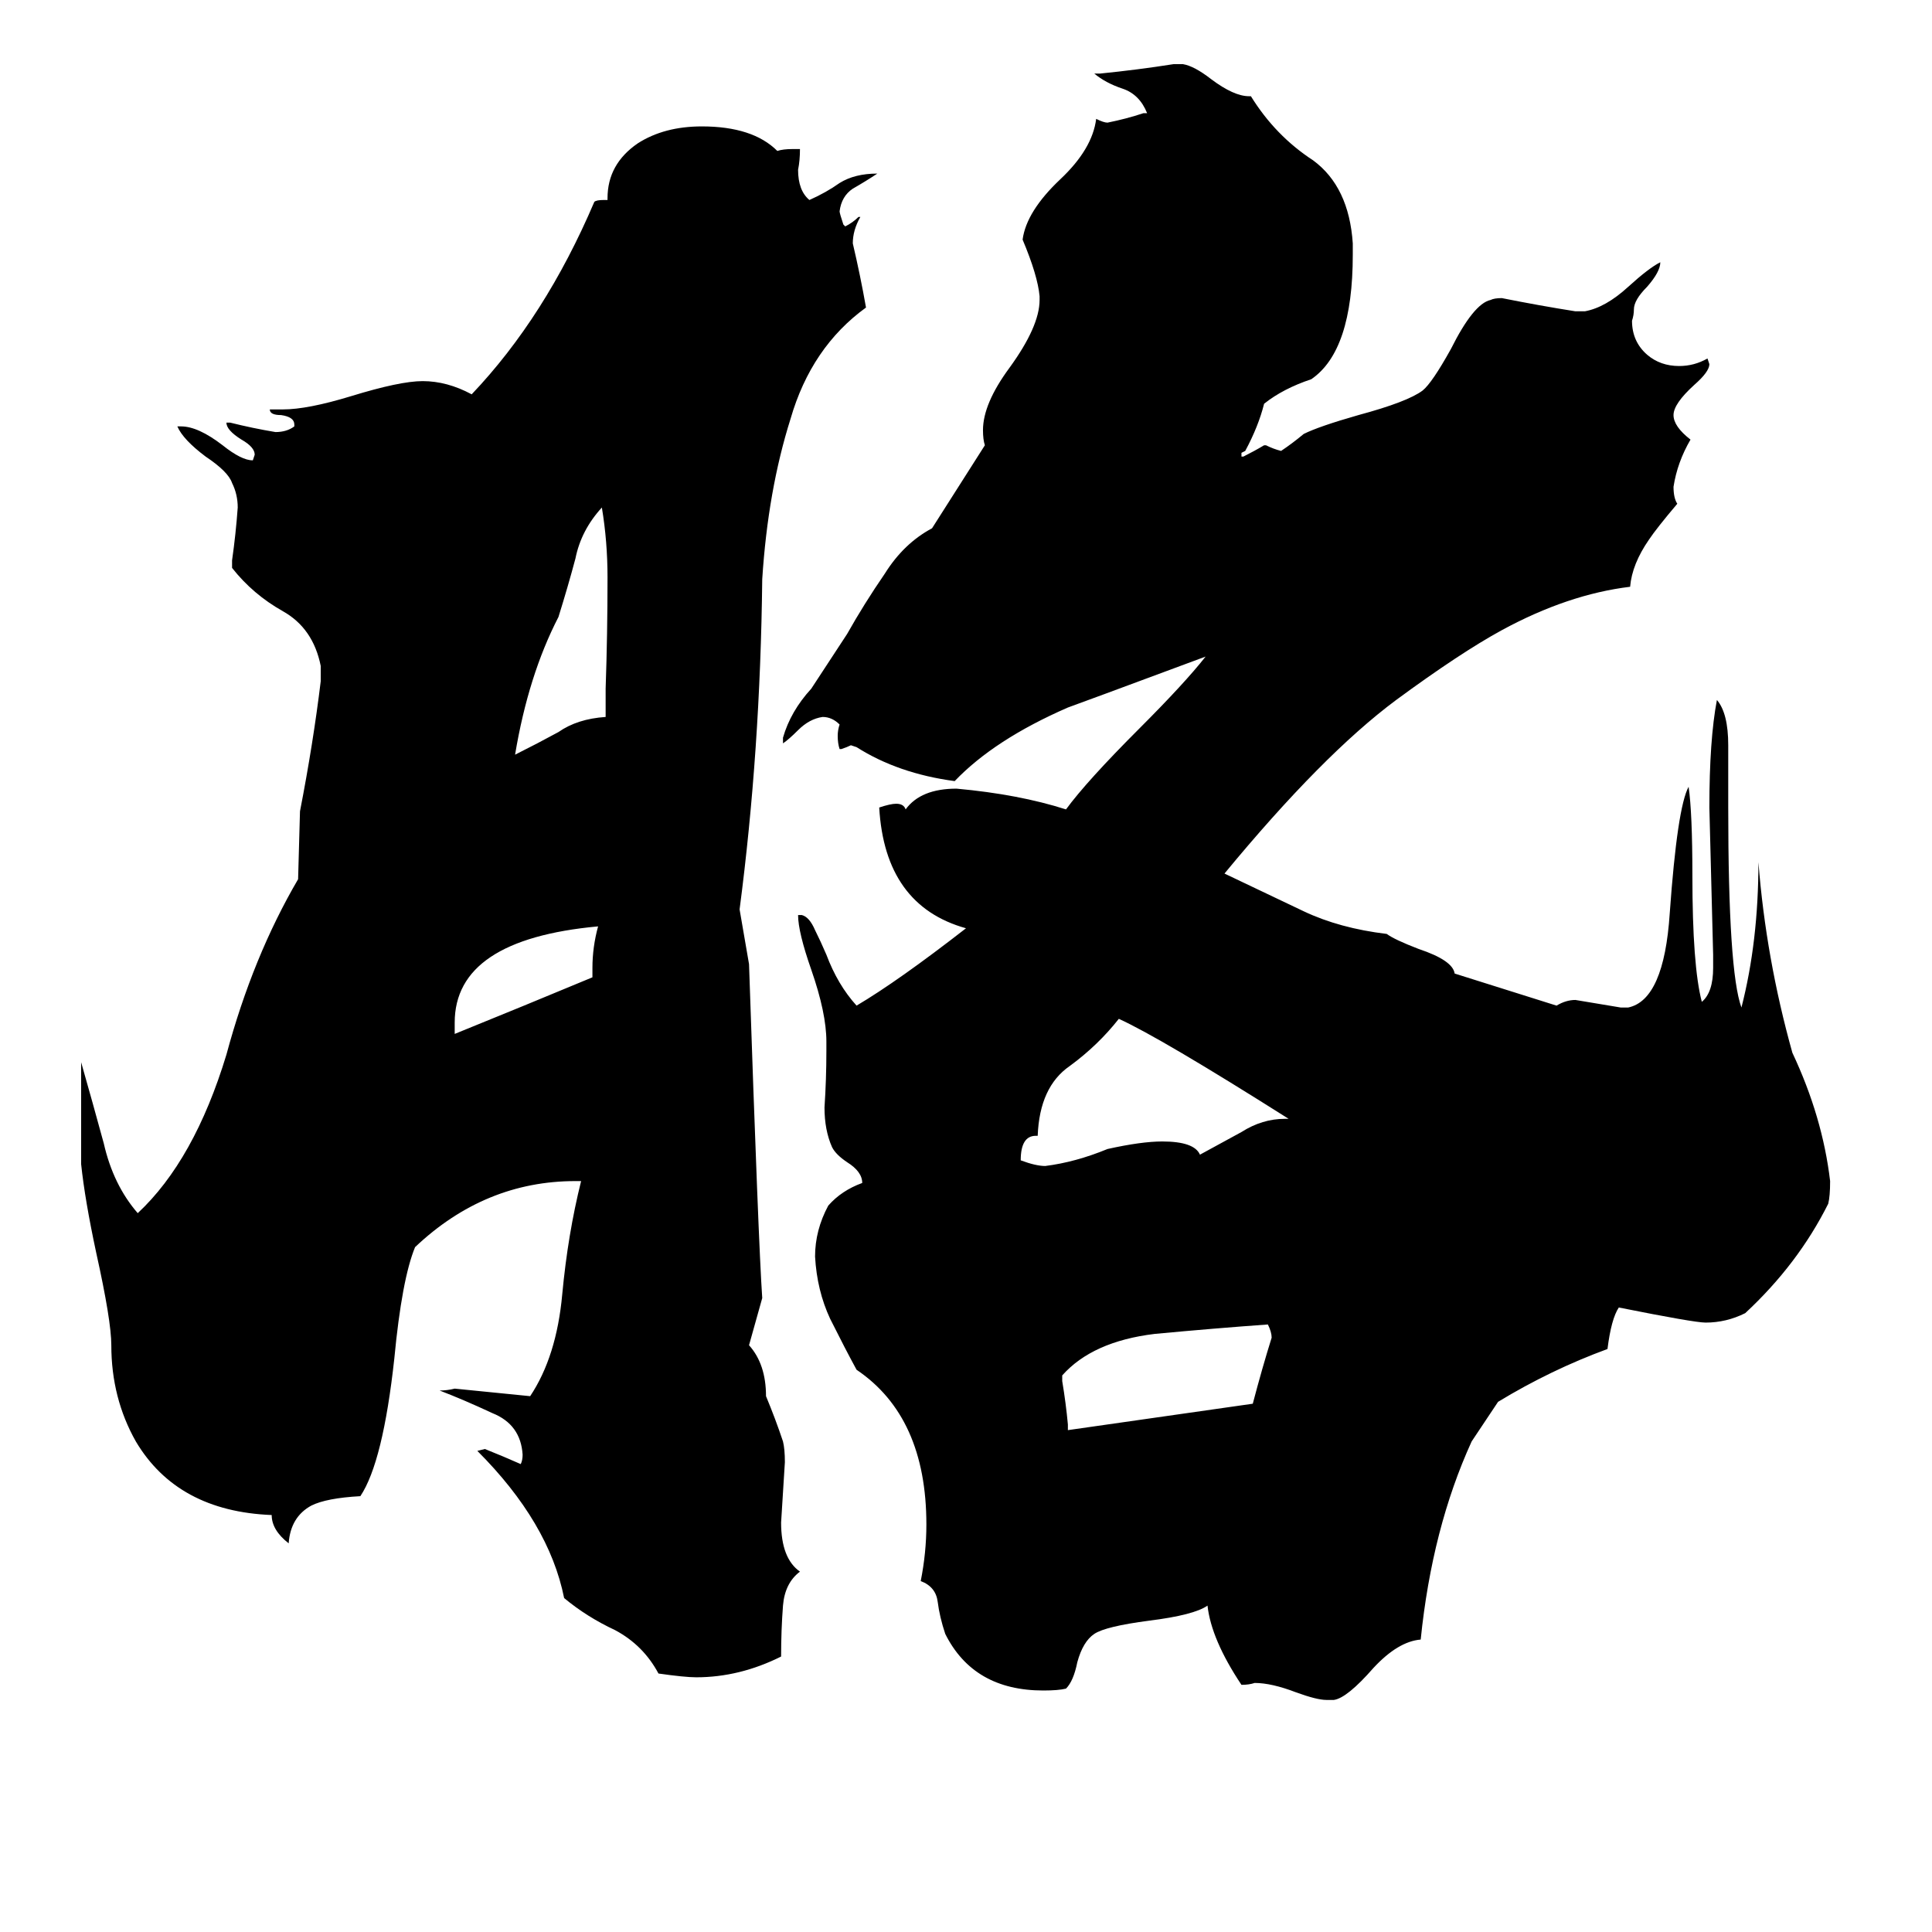 <svg xmlns="http://www.w3.org/2000/svg" viewBox="0 -800 1024 1024">
	<path fill="#000000" d="M314 -282V-287Q314 -298 317 -309Q241 -302 241 -258V-252Q278 -267 314 -282ZM321 -420V-435Q322 -464 322 -494Q322 -513 319 -531Q308 -519 305 -504Q301 -489 296 -473Q280 -442 273 -400Q285 -406 296 -412Q306 -419 321 -420ZM397 -87Q406 -77 406 -60Q411 -48 415 -36Q416 -32 416 -25Q415 -9 414 7Q414 26 424 33Q416 39 415 51Q414 64 414 78Q392 89 369 89Q363 89 349 87Q341 72 326 64Q311 57 299 47Q291 7 253 -31L257 -32Q267 -28 276 -24Q277 -26 277 -29Q276 -45 261 -51Q246 -58 233 -63Q237 -63 241 -64Q261 -62 281 -60Q295 -81 298 -114Q301 -146 308 -174H305Q257 -174 220 -139Q213 -122 209 -80Q203 -25 191 -7Q173 -6 165 -2Q154 4 153 18Q144 11 144 3Q94 1 72 -36Q59 -59 59 -87Q59 -100 51 -136Q45 -164 43 -183V-237Q49 -216 55 -194Q60 -172 73 -157Q103 -185 120 -241Q134 -293 158 -334L159 -370Q166 -406 170 -439V-447Q166 -467 150 -476Q134 -485 123 -499V-503Q125 -517 126 -531Q126 -538 123 -544Q121 -550 109 -558Q97 -567 94 -574H96Q105 -574 118 -564Q128 -556 134 -556L135 -559Q135 -563 128 -567Q120 -572 120 -576H122Q134 -573 146 -571Q152 -571 156 -574V-575Q156 -579 149 -580Q143 -580 143 -583H150Q163 -583 186 -590Q212 -598 224 -598Q237 -598 250 -591Q289 -632 315 -693Q316 -694 320 -694H322V-695Q322 -713 338 -724Q352 -733 372 -733Q399 -733 412 -720Q415 -721 420 -721H424Q424 -715 423 -710Q423 -699 429 -694Q438 -698 445 -703Q453 -708 465 -708Q459 -704 452 -700Q446 -696 445 -688Q445 -687 447 -681L448 -680Q452 -682 455 -685H456Q452 -678 452 -671Q456 -654 459 -637Q430 -616 419 -578Q407 -540 404 -493Q403 -402 392 -318L397 -289Q402 -141 404 -112ZM566 -45V-42Q615 -49 664 -56Q669 -75 674 -91Q674 -94 672 -98Q644 -96 612 -93Q579 -89 563 -71V-68Q565 -56 566 -45ZM658 -200Q669 -207 681 -207H683Q615 -250 593 -260Q582 -246 567 -235Q551 -224 550 -198H549Q541 -198 541 -185Q549 -182 554 -182Q570 -184 587 -191Q605 -195 616 -195Q633 -195 636 -188ZM522 -564Q521 -567 521 -572Q521 -586 535 -605Q551 -627 551 -641V-643Q550 -654 542 -673Q544 -688 562 -705Q579 -721 581 -737Q585 -735 587 -735Q597 -737 606 -740H608Q604 -750 595 -753Q586 -756 580 -761H583Q603 -763 622 -766H627Q633 -765 642 -758Q654 -749 662 -749H663Q676 -728 696 -715Q715 -701 717 -671V-665Q717 -614 695 -599Q680 -594 670 -586Q667 -574 660 -561L658 -560V-558H659Q665 -561 670 -564H671Q675 -562 679 -561Q685 -565 691 -570Q699 -574 720 -580Q746 -587 754 -593Q759 -597 769 -615Q781 -639 790 -641Q792 -642 796 -642Q816 -638 835 -635H840Q851 -637 863 -648Q874 -658 880 -661Q880 -656 873 -648Q866 -641 866 -636Q866 -633 865 -630Q865 -619 873 -612Q880 -606 890 -606Q898 -606 905 -610L906 -607Q906 -603 898 -596Q887 -586 887 -580Q887 -574 896 -567Q889 -555 887 -542Q887 -536 889 -533Q878 -520 874 -514Q865 -501 864 -489Q831 -485 796 -466Q774 -454 740 -429Q701 -400 649 -337Q672 -326 691 -317Q710 -308 735 -305Q739 -302 752 -297Q770 -291 771 -284L825 -267Q830 -270 835 -270Q847 -268 859 -266H863Q882 -270 885 -316Q889 -372 895 -383Q897 -369 897 -336Q897 -288 902 -269Q908 -274 908 -287V-294Q907 -333 906 -372Q906 -408 910 -429Q916 -422 916 -405V-372Q916 -285 923 -266Q932 -301 932 -343Q936 -292 950 -242Q966 -208 970 -174Q970 -166 969 -162Q953 -130 925 -104Q915 -99 904 -99Q898 -99 858 -107Q854 -101 852 -85Q822 -74 794 -57L780 -36Q759 10 753 69Q741 70 728 84Q714 100 707 101H703Q698 101 687 97Q674 92 665 92Q662 93 658 93Q642 69 640 51Q633 56 609 59Q586 62 580 66Q574 70 571 81Q569 91 565 95Q561 96 553 96Q516 96 501 66Q498 57 497 49Q496 41 488 38Q491 23 491 8Q491 -49 454 -74Q448 -85 440 -101Q433 -116 432 -134Q432 -148 439 -161Q446 -169 457 -173Q457 -179 449 -184Q443 -188 441 -192Q437 -201 437 -213Q438 -228 438 -243V-248Q438 -263 430 -286Q423 -306 423 -315H425Q429 -314 432 -307Q435 -301 438 -294Q444 -278 454 -267Q476 -280 512 -308Q469 -320 466 -372Q472 -374 475 -374Q479 -374 480 -371Q488 -382 507 -382Q540 -379 565 -371Q576 -386 604 -414Q628 -438 639 -452Q569 -426 566 -425Q527 -408 506 -386Q476 -390 454 -404L451 -405Q449 -404 446 -403H445Q444 -406 444 -410Q444 -413 445 -416Q441 -420 436 -420Q429 -419 423 -413Q418 -408 415 -406V-409Q419 -423 430 -435L449 -464Q458 -480 469 -496Q479 -512 494 -520Z"/>
</svg>